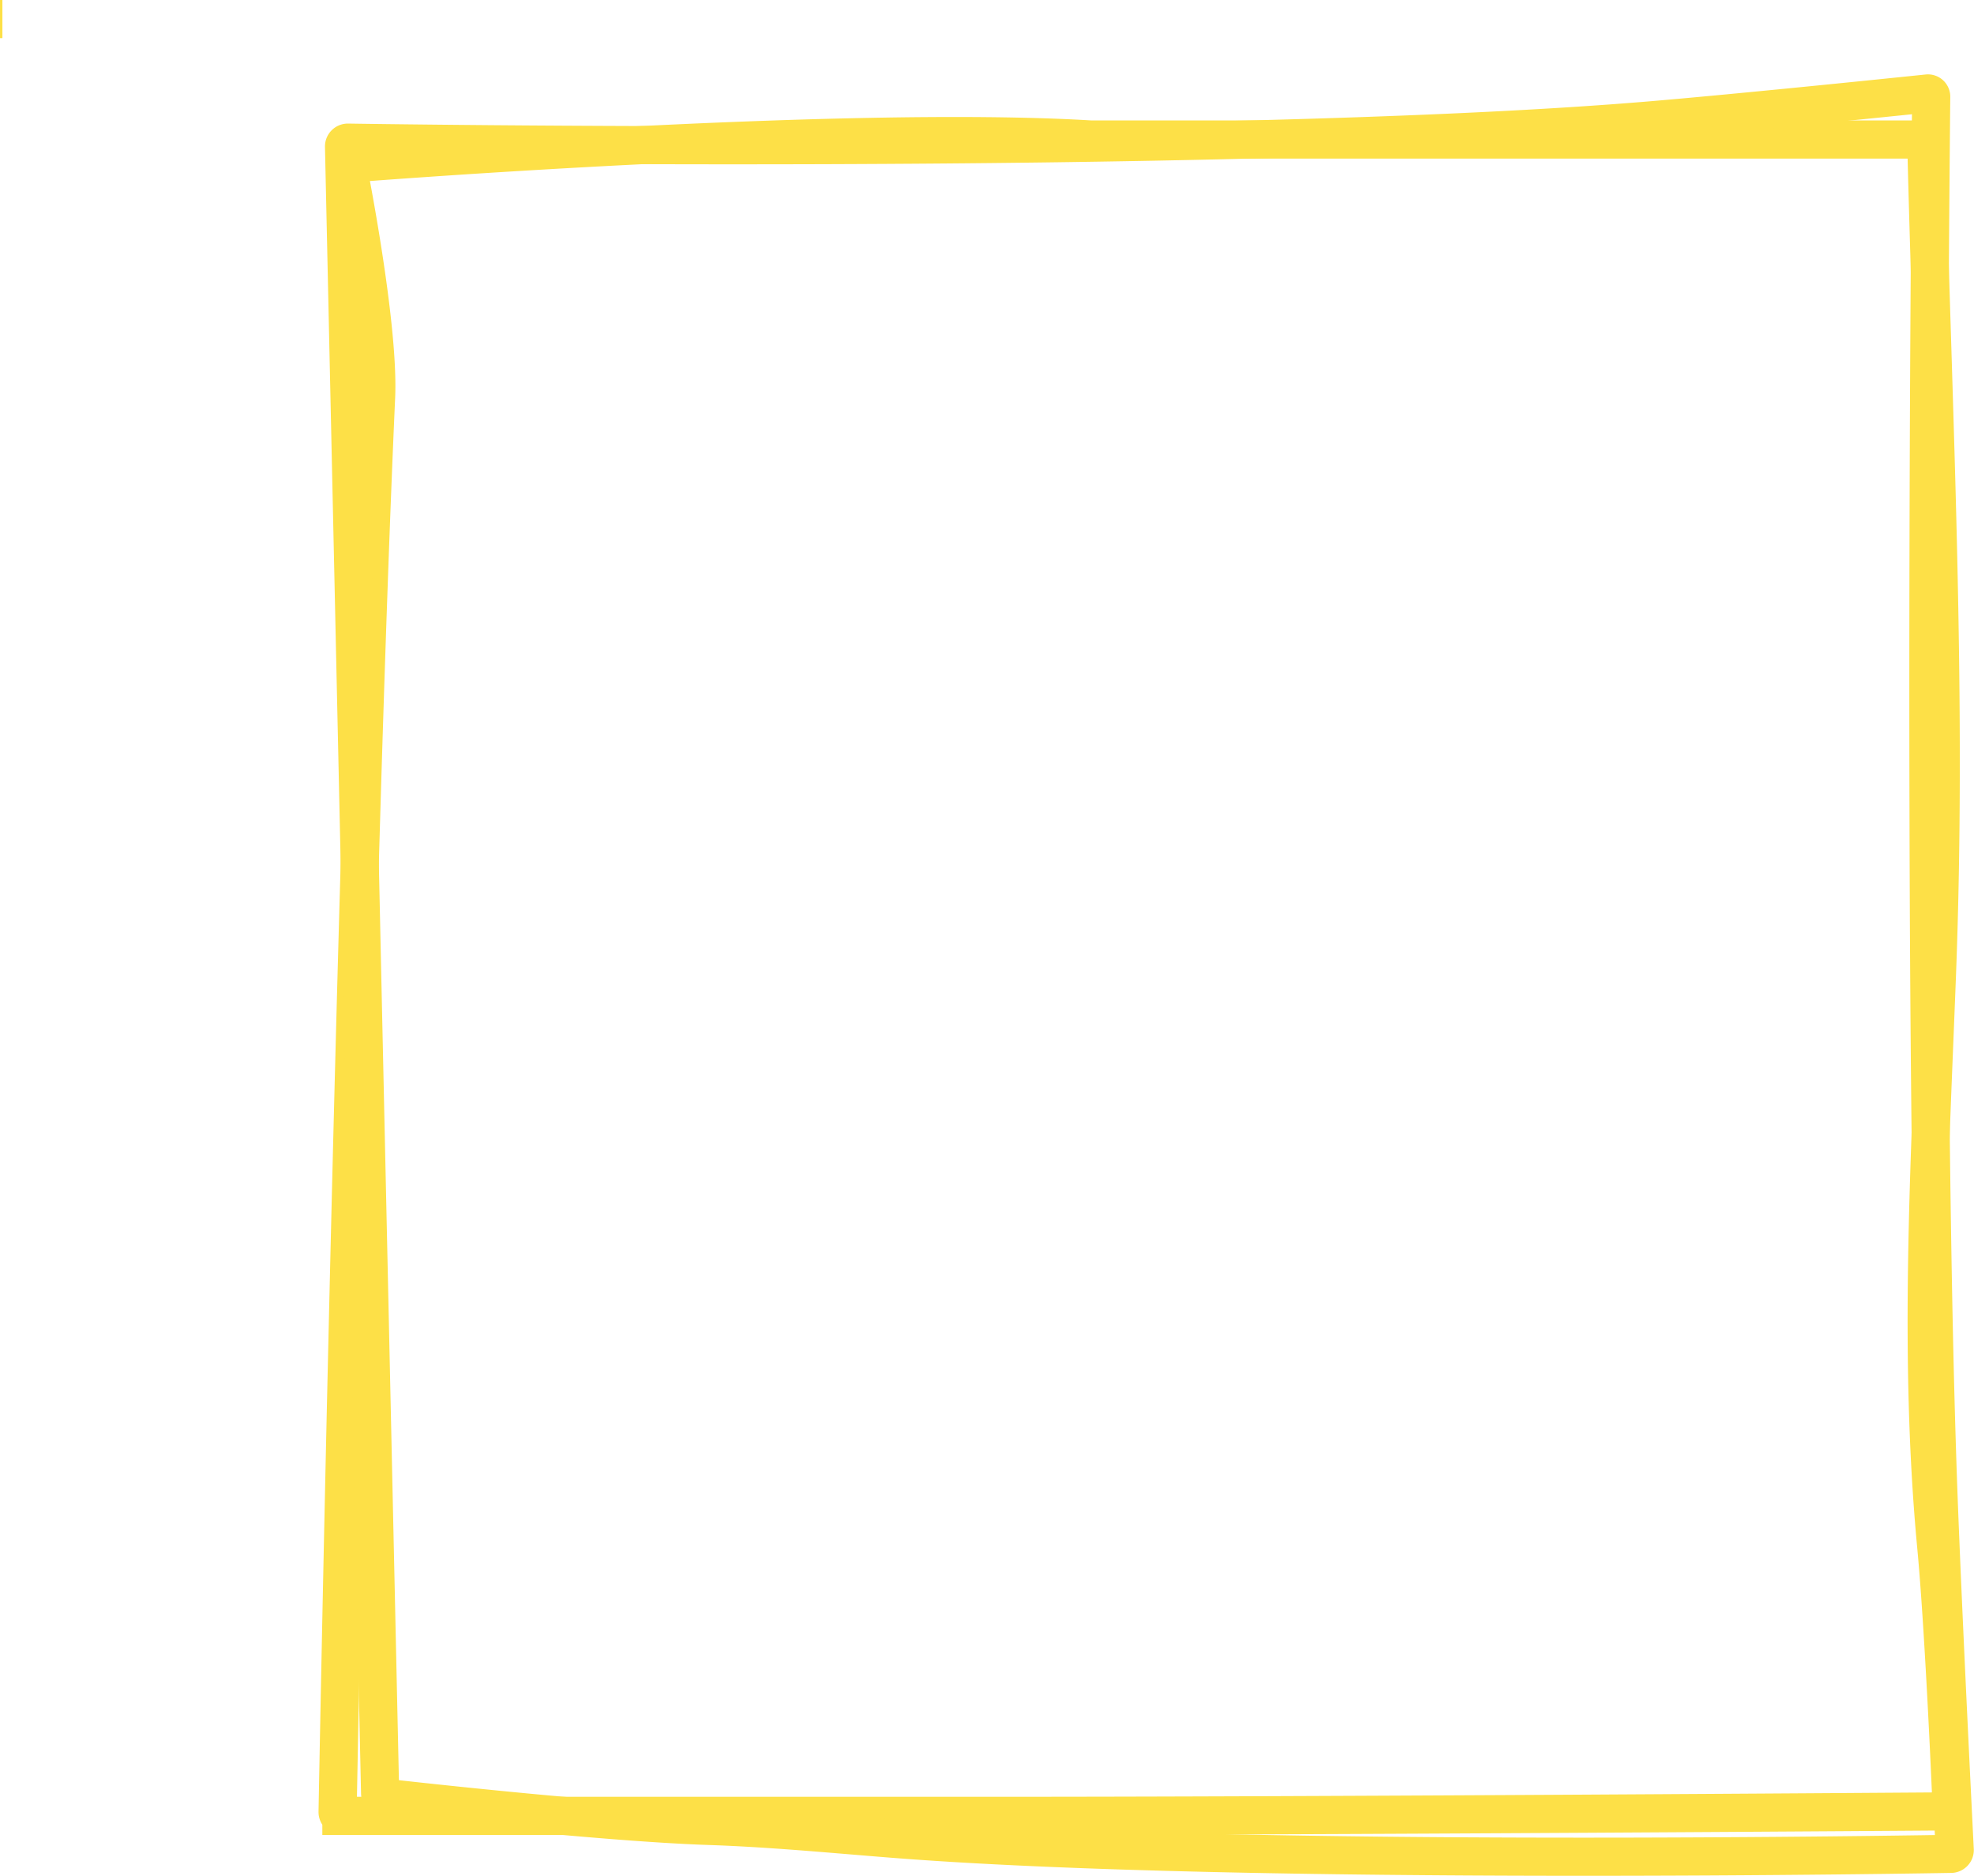 <svg id="Layer_1" data-name="Layer 1"
	xmlns="http://www.w3.org/2000/svg" viewBox="0 0 517.54 491.82">
	<path d="M0,5H.63" style="fill:none;stroke:#fde047;stroke-miterlimit:10;stroke-width:10px"/>
	<path d="M91.21,43.89a.87.87,0,0,1,.8-1.06s129.08-10.18,194-6.25h219c1.81,73.32,5.61,145.47,2.82,218.76-1.9,50-4.87,100.2-.2,150,2.18,23.17,4.05,68.59,4.05,68.59a1,1,0,0,1-1,1s-168,1.22-252.91,1.17l-97.79,0-70.47,0a1,1,0,0,1-1-1s4.48-245.74,10.08-370.69C99.53,85.47,91.21,43.89,91.21,43.89Z" style="fill:none;stroke:#fde047;stroke-miterlimit:10;stroke-width:10px"/>
	<path d="M99.66,470.23a1.22,1.22,0,0,0,1,1.11s56.27,6.44,85.21,7.4c15.94.53,31.83,2.06,47.73,3.32,92.18,7.34,277.94,4,277.94,4a1,1,0,0,0,.95-1s-3.19-63.29-4.35-95.46c-4.36-121.26-1.82-364.2-1.82-364.2a.86.86,0,0,0-1-.89s-49.14,5.12-74.26,7.19C317.81,41,91.2,37.4,91.2,37.4a1,1,0,0,0-1,1Z" style="fill:none;stroke:#fde047;stroke-miterlimit:10;stroke-width:10px"/>
</svg>